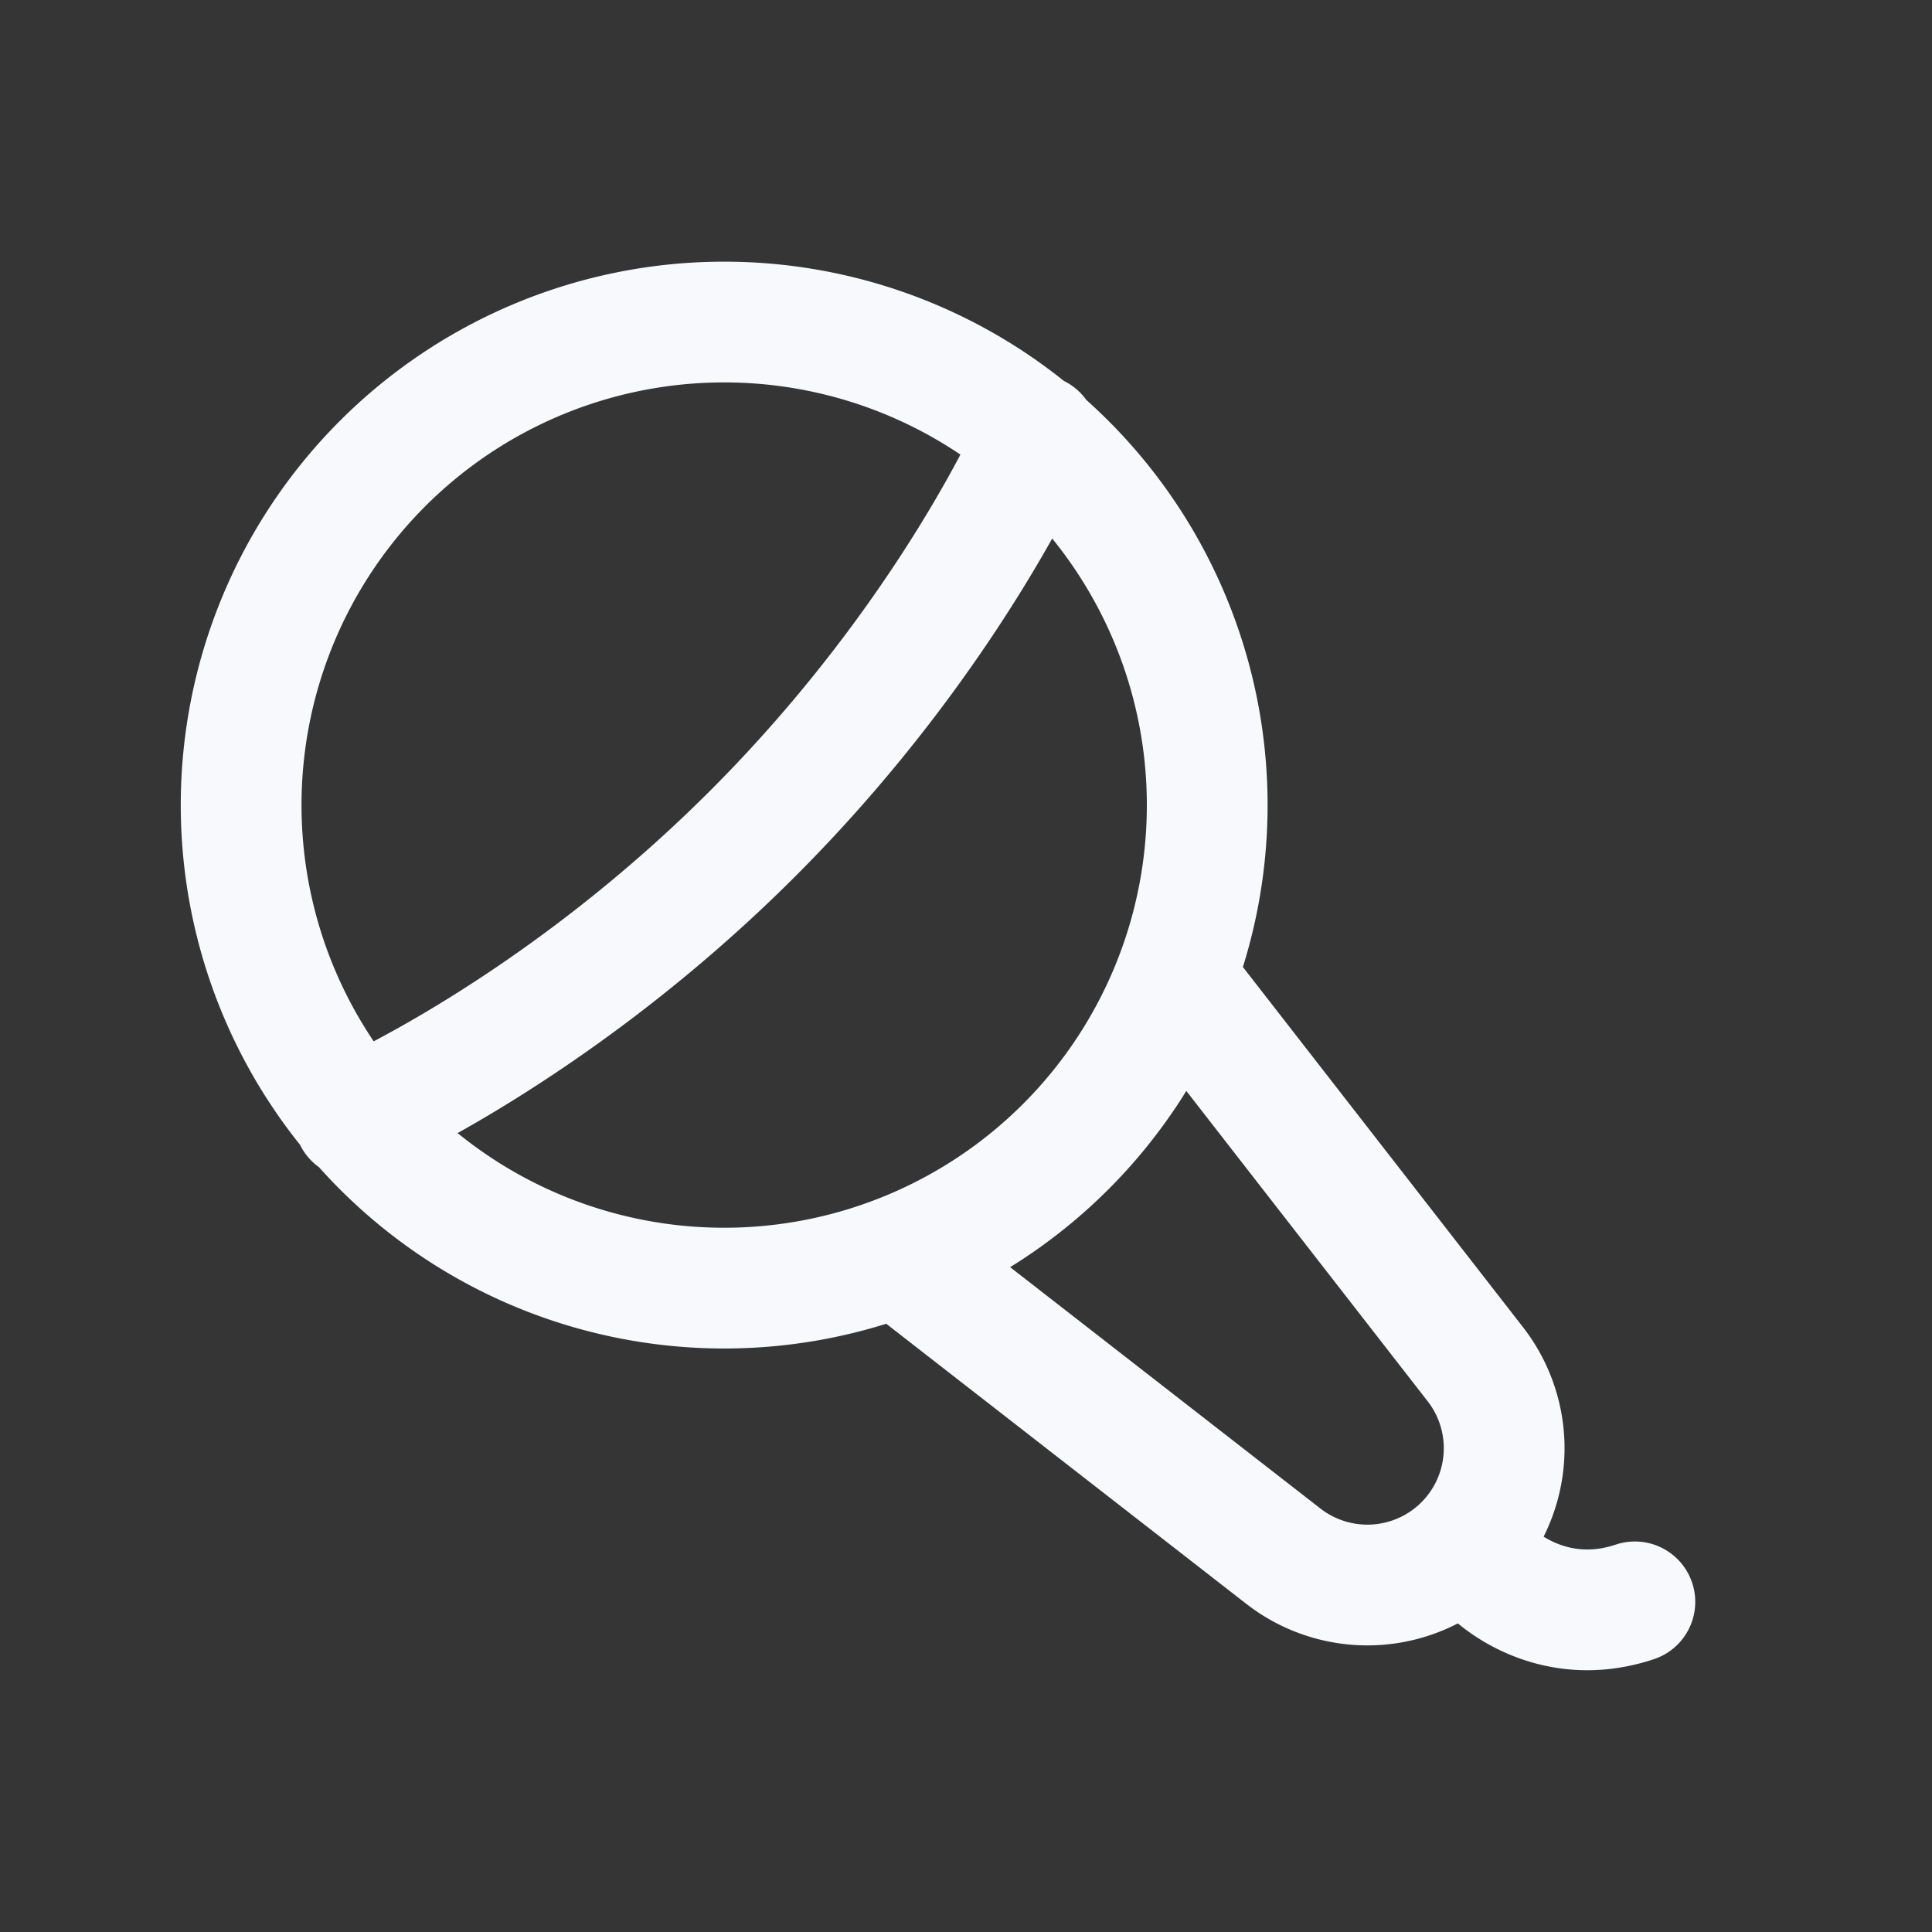 <svg xmlns="http://www.w3.org/2000/svg" width="24" height="24" fill="none"><rect width="100%" height="100%" fill="#333333" stroke="none"/><path fill="#fff" fill-opacity=".01" d="M24 0v24H0V0z"/><path stroke="#F7F9FC" stroke-linecap="round" stroke-linejoin="round" stroke-width="1.5" d="m14.598 12.152 3.73 4.796a1.7 1.7 0 0 1-.14 2.244v0m-7.04-3.59 4.795 3.73a1.7 1.7 0 0 0 2.245-.14v0m2.121.707c-1.06.354-1.768-.353-1.768-.353l-.354-.354M4.4 13.89s2.475-1.06 4.95-3.535 3.535-4.95 3.535-4.95m.354.353a6 6 0 1 1-8.486 8.486 6 6 0 0 1 8.486-8.486"/></svg>